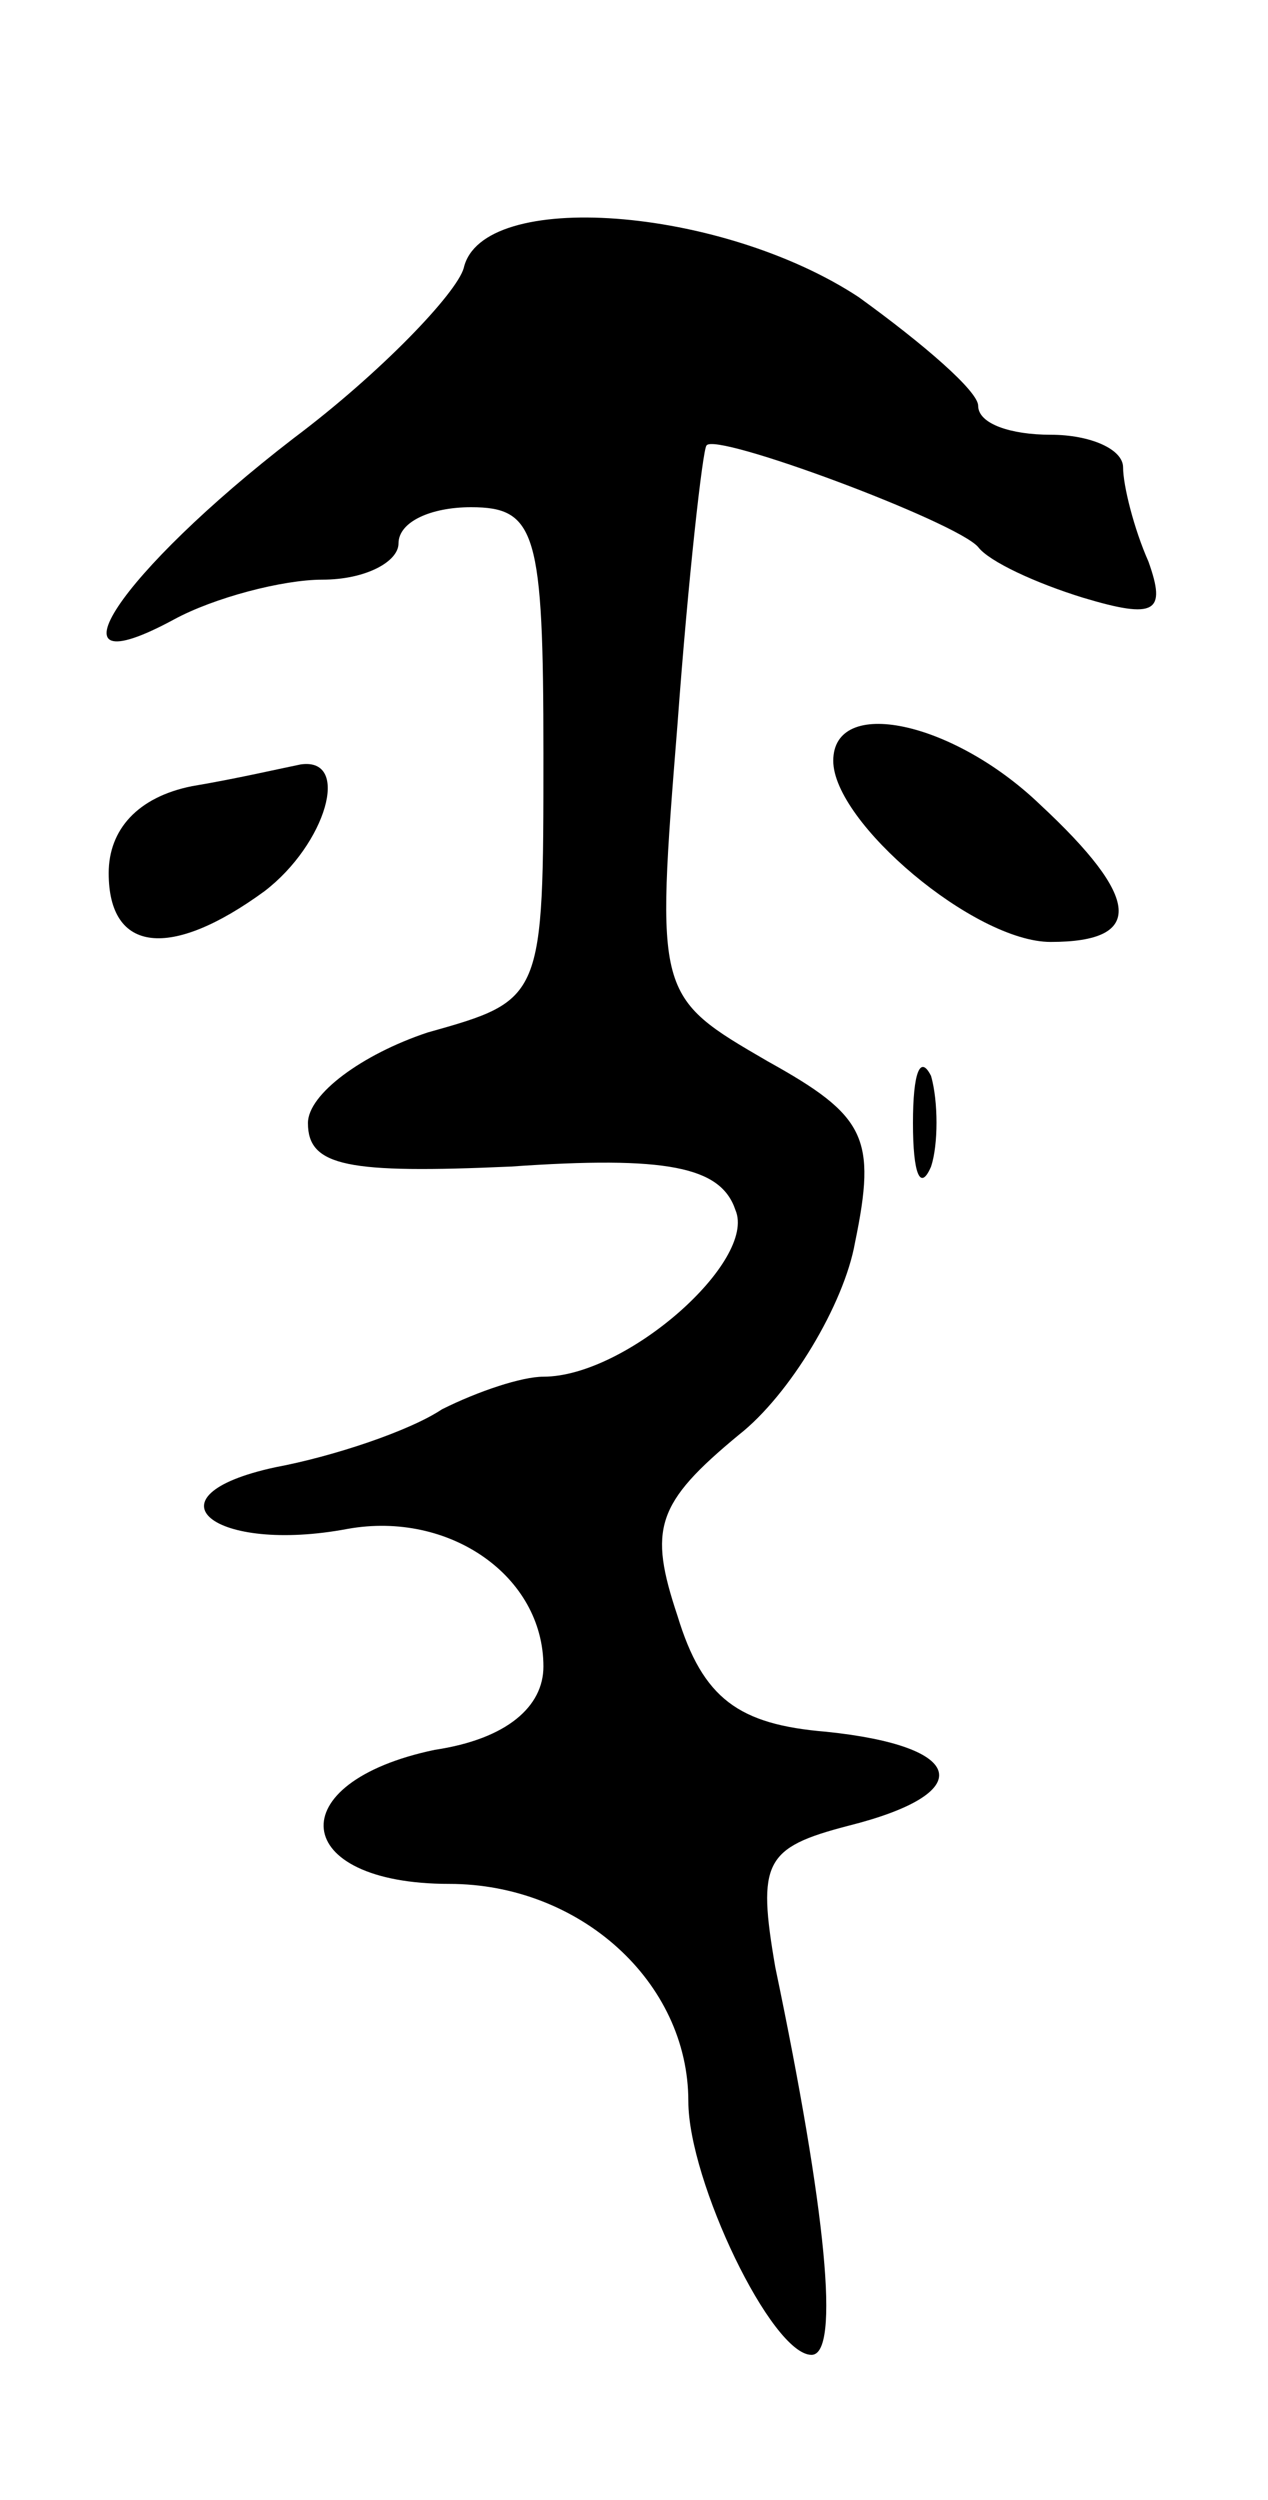 <svg version="1.0" xmlns="http://www.w3.org/2000/svg"
 width="35pt" height="69pt" viewBox="0 0 35 69"
 preserveAspectRatio="xMidYMid meet">
<g transform="translate(0,69) scale(0.1,-0.1)"
fill="#000000" stroke="none">
<path d="M128 616 c-2 -7 -23 -29 -47 -47 -48 -37 -70 -70 -33 -50 11 6 30 11
41 11 12 0 21 5 21 10 0 6 9 10 20 10 18 0 20 -7 20 -68 0 -68 0 -68 -32 -77
-18 -6 -33 -17 -33 -25 0 -12 11 -14 56 -12 43 3 58 0 62 -12 6 -14 -30 -46
-53 -46 -6 0 -18 -4 -28 -9 -9 -6 -30 -13 -46 -16 -37 -8 -17 -24 20 -17 28 5
54 -13 54 -38 0 -11 -10 -20 -30 -23 -43 -9 -40 -37 4 -37 36 0 66 -27 66 -60
0 -22 23 -70 34 -70 8 0 4 40 -10 107 -5 29 -3 33 20 39 36 9 33 22 -6 26 -24
2 -34 9 -41 32 -8 24 -6 31 17 50 14 11 29 36 32 53 6 29 3 35 -24 50 -31 18
-31 18 -25 93 3 41 7 76 8 77 2 4 69 -21 75 -28 3 -4 16 -10 29 -14 20 -6 23
-4 18 10 -4 9 -7 21 -7 26 0 5 -9 9 -20 9 -11 0 -20 3 -20 8 0 4 -15 17 -33
30 -38 25 -104 30 -109 8z"/>
<path d="M230 480 c0 -17 39 -50 60 -50 26 0 25 12 -3 38 -24 23 -57 30 -57
12z"/>
<path d="M53 473 c-15 -3 -23 -12 -23 -24 0 -22 17 -24 43 -5 17 13 24 37 10
35 -5 -1 -18 -4 -30 -6z"/>
<path d="M252 380 c0 -14 2 -19 5 -12 2 6 2 18 0 25 -3 6 -5 1 -5 -13z"/>
</g>
</svg>
